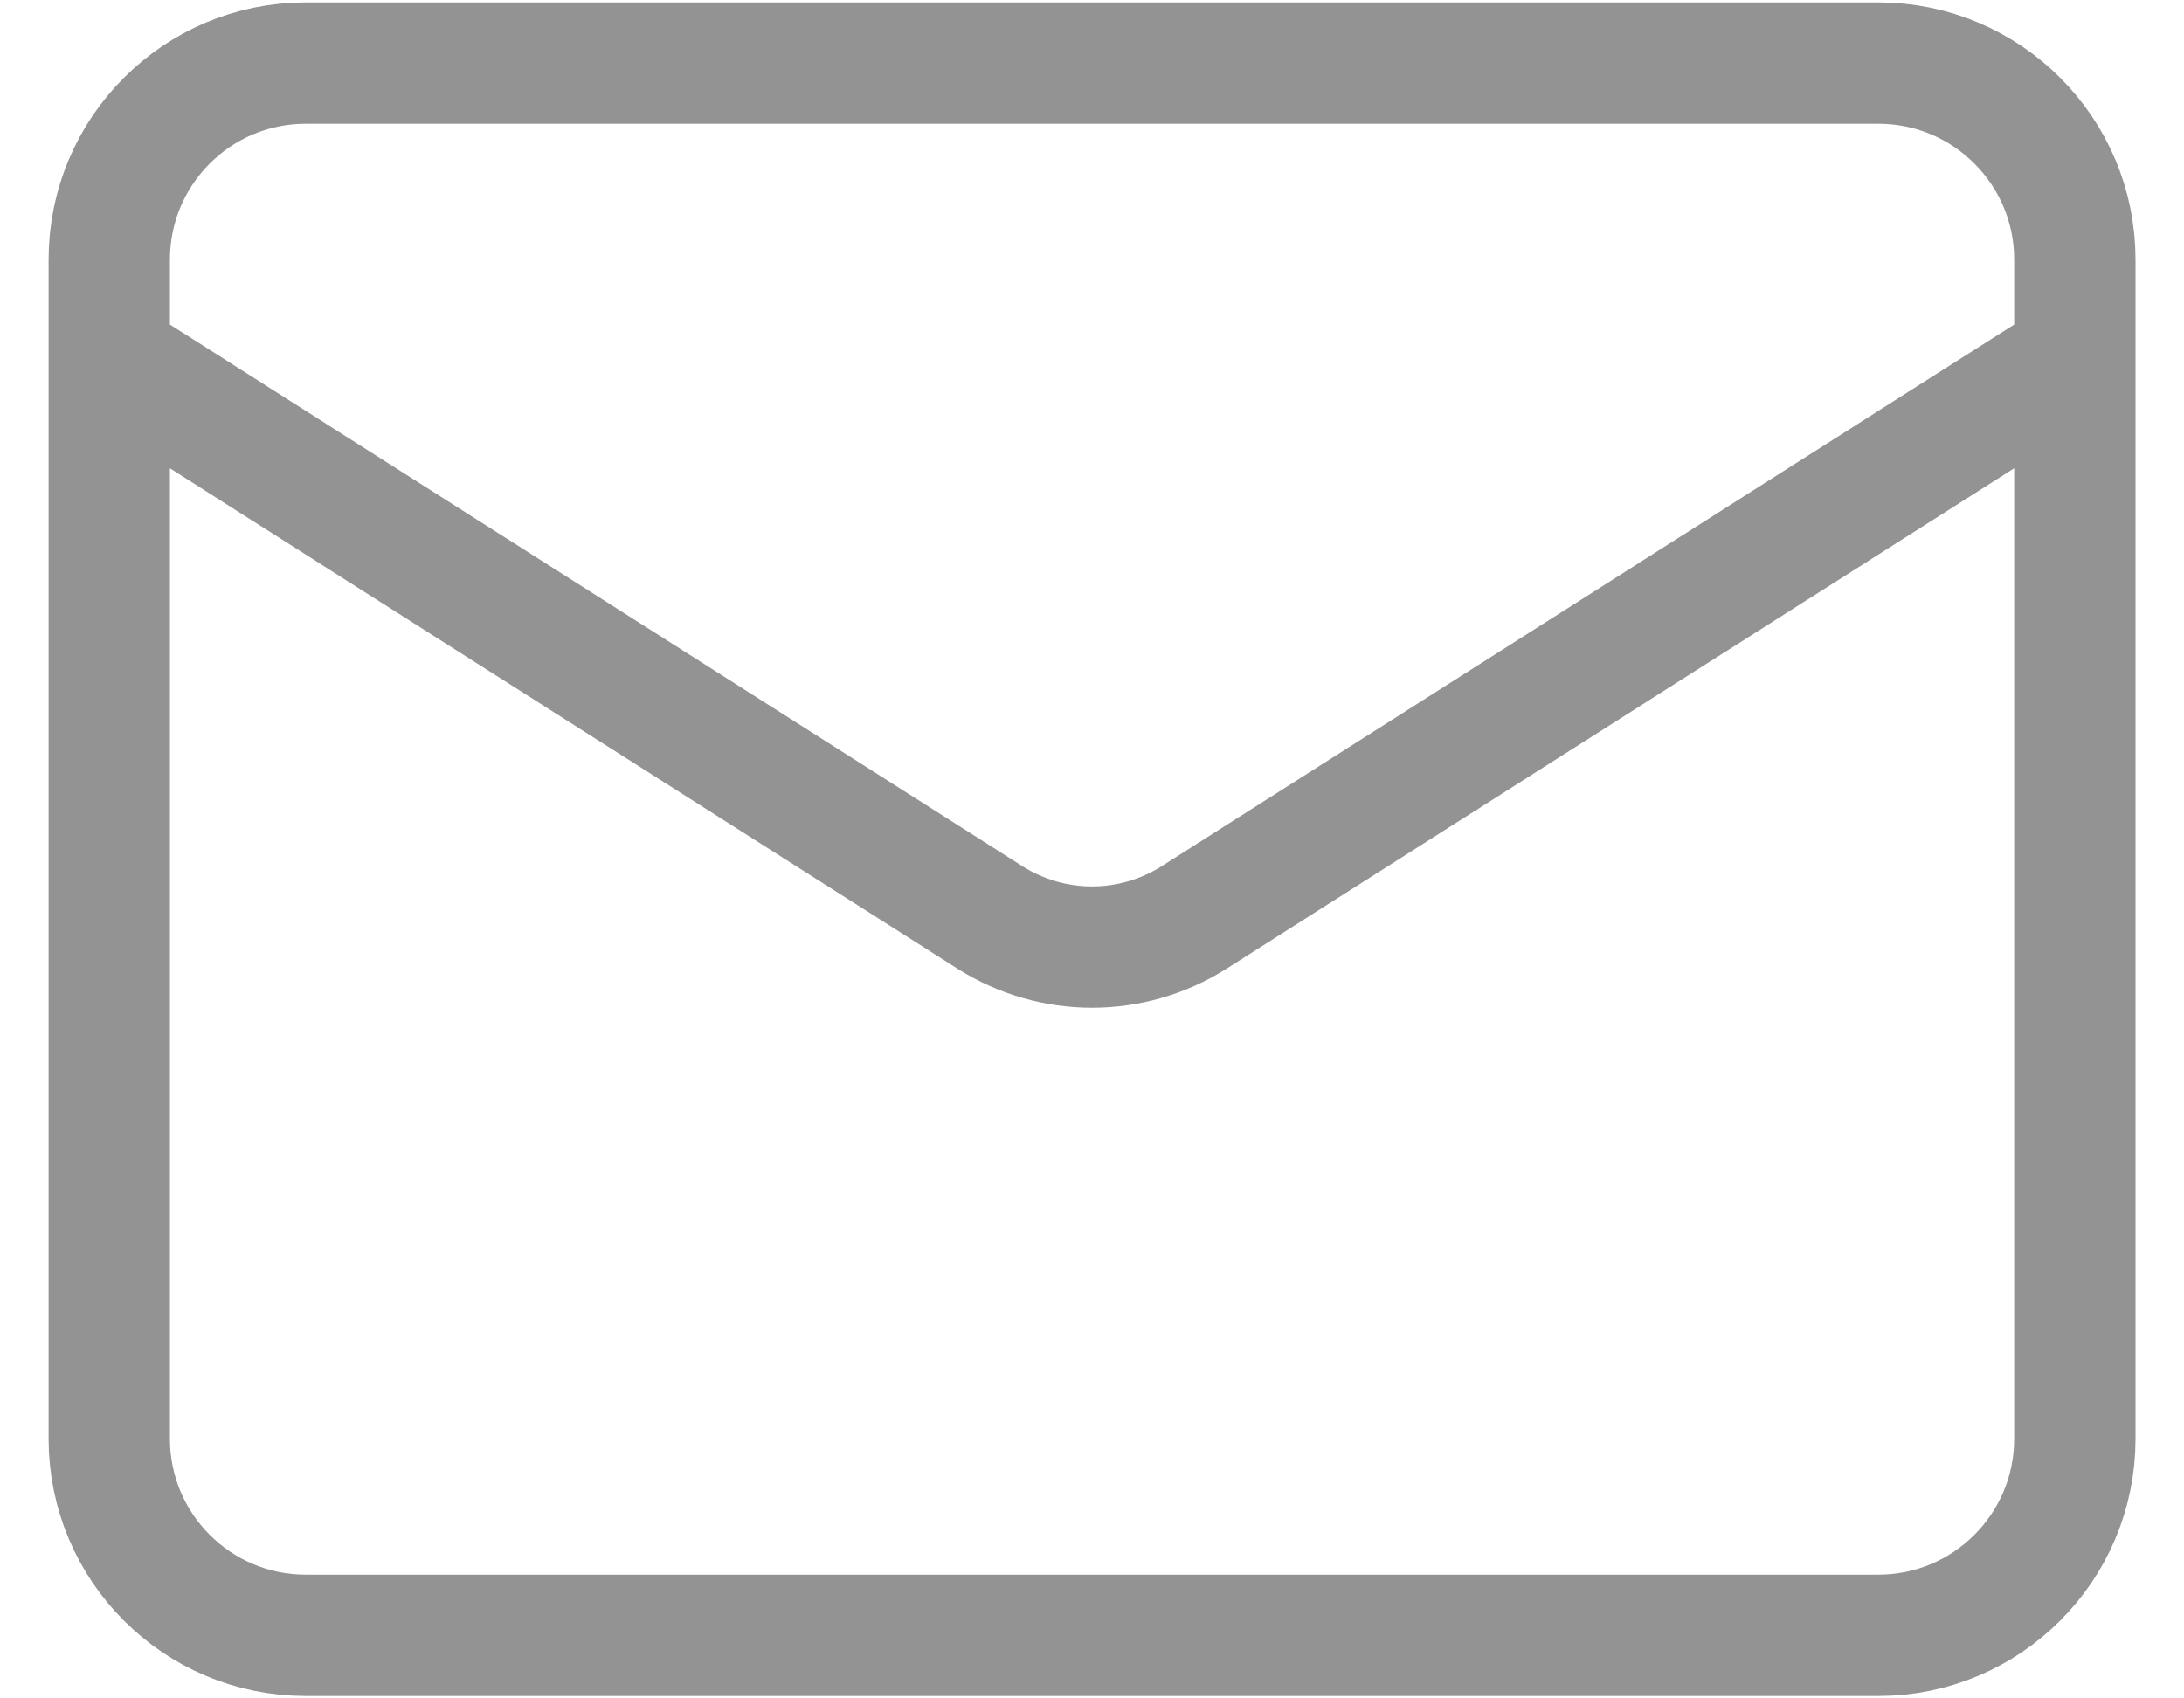 <svg width="36" height="28" viewBox="0 0 36 28" fill="none" xmlns="http://www.w3.org/2000/svg">
<path d="M34.201 5.9L19.669 15.134C19.169 15.447 18.591 15.614 18.001 15.614C17.411 15.614 16.832 15.447 16.332 15.134L1.801 5.9M5.041 1.04H30.961C32.75 1.04 34.201 2.491 34.201 4.28V23.72C34.201 25.509 32.75 26.96 30.961 26.96H5.041C3.251 26.96 1.801 25.509 1.801 23.72V4.28C1.801 2.491 3.251 1.04 5.041 1.04Z" stroke="#939393" stroke-width="2" stroke-linecap="round" stroke-linejoin="round"/>
</svg>

